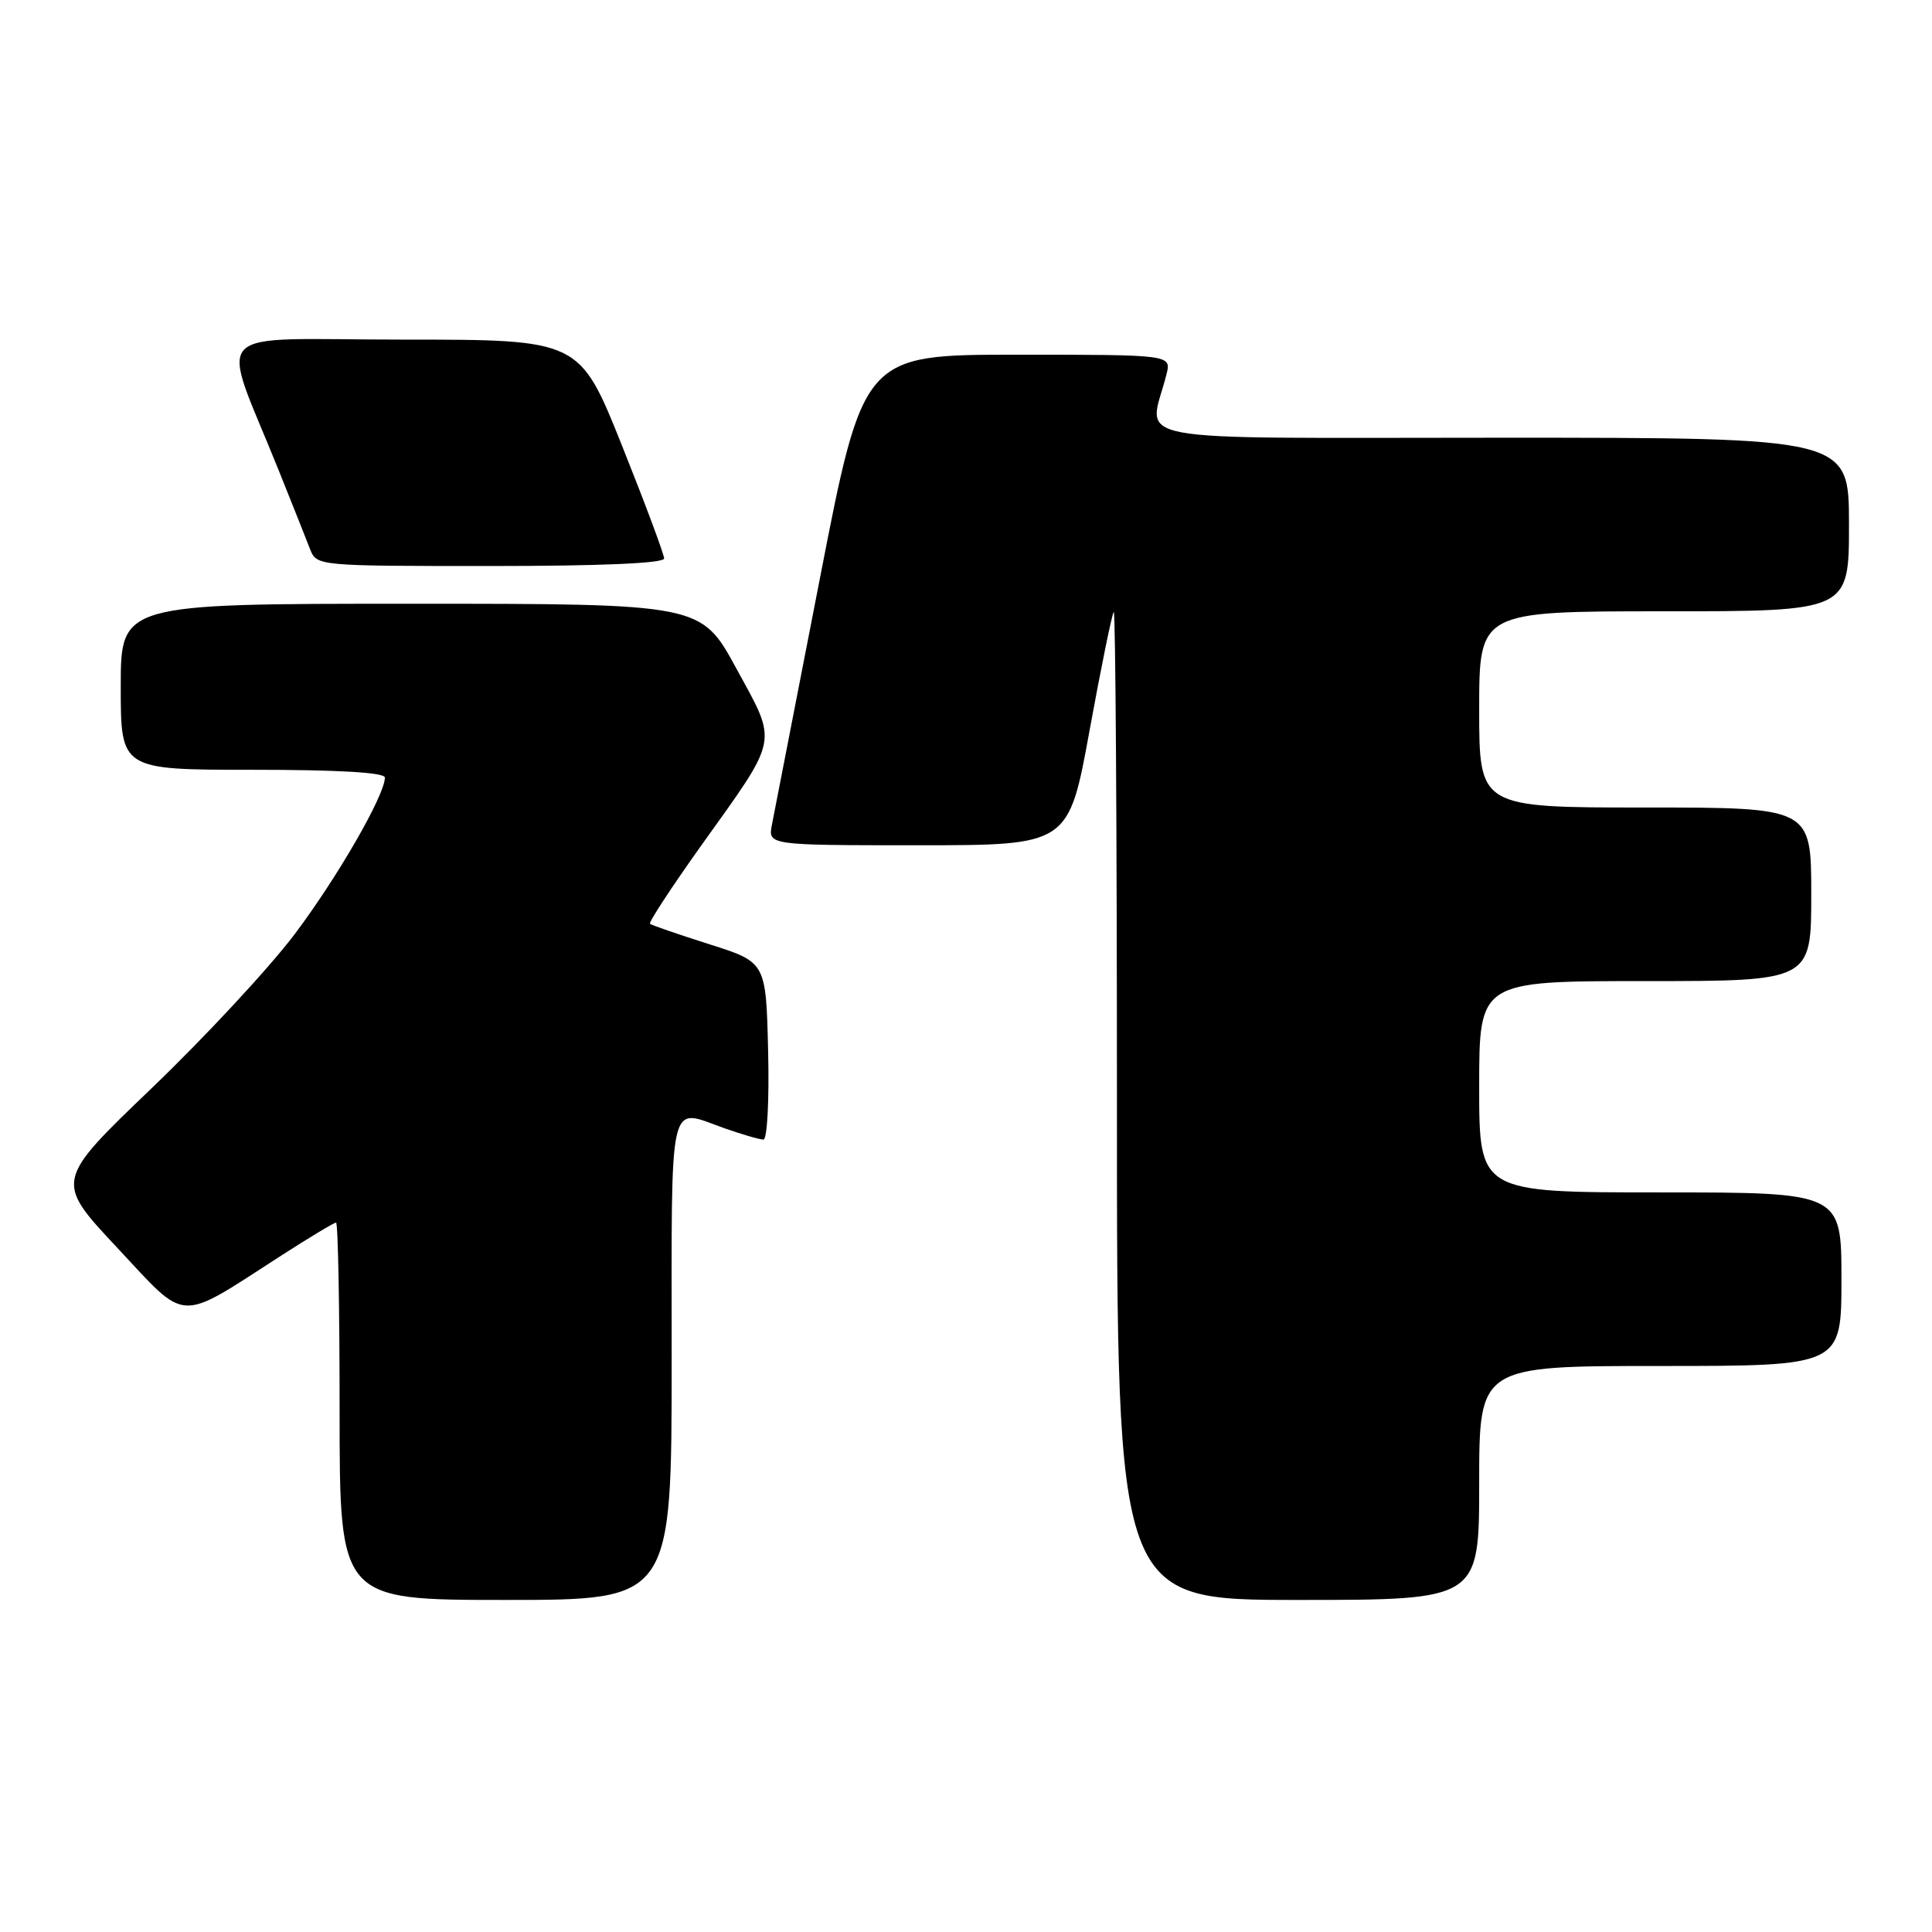 <?xml version="1.0" encoding="UTF-8" standalone="no"?>
<!DOCTYPE svg PUBLIC "-//W3C//DTD SVG 1.1//EN" "http://www.w3.org/Graphics/SVG/1.1/DTD/svg11.dtd" >
<svg xmlns="http://www.w3.org/2000/svg" xmlns:xlink="http://www.w3.org/1999/xlink" version="1.1" viewBox="0 0 256 256">
 <g >
 <path fill="currentColor"
d=" M 89.00 180.00 C 89.00 144.51 88.46 146.84 96.00 149.50 C 98.34 150.32 100.66 151.00 101.16 151.00 C 101.66 151.00 101.94 145.81 101.78 139.25 C 101.50 127.50 101.50 127.50 94.00 125.12 C 89.88 123.81 86.33 122.59 86.13 122.41 C 85.92 122.23 88.95 117.61 92.85 112.13 C 103.33 97.47 103.08 98.69 97.57 88.58 C 92.90 80.00 92.90 80.00 54.45 80.00 C 16.00 80.00 16.00 80.00 16.00 91.00 C 16.00 102.00 16.00 102.00 33.50 102.00 C 44.82 102.00 51.00 102.36 51.00 103.03 C 51.00 105.35 44.72 116.25 39.04 123.79 C 35.70 128.22 27.19 137.39 20.12 144.17 C 7.26 156.50 7.26 156.50 15.53 165.33 C 24.96 175.41 23.35 175.33 37.28 166.36 C 41.01 163.96 44.27 162.00 44.53 162.00 C 44.79 162.00 45.00 173.25 45.00 187.00 C 45.00 212.00 45.00 212.00 67.00 212.00 C 89.00 212.00 89.00 212.00 89.00 180.00 Z  M 196.00 196.50 C 196.00 181.00 196.00 181.00 220.00 181.00 C 244.00 181.00 244.00 181.00 244.00 169.50 C 244.00 158.00 244.00 158.00 220.00 158.00 C 196.00 158.00 196.00 158.00 196.00 144.00 C 196.00 130.00 196.00 130.00 218.00 130.00 C 240.00 130.00 240.00 130.00 240.00 118.50 C 240.00 107.00 240.00 107.00 218.00 107.00 C 196.00 107.00 196.00 107.00 196.00 94.00 C 196.00 81.00 196.00 81.00 220.50 81.00 C 245.00 81.00 245.00 81.00 245.00 69.50 C 245.00 58.00 245.00 58.00 198.88 58.00 C 147.47 58.00 152.23 58.90 154.56 49.62 C 155.22 47.00 155.22 47.00 134.81 47.00 C 114.40 47.00 114.40 47.00 108.62 76.75 C 105.44 93.11 102.59 107.74 102.29 109.25 C 101.75 112.00 101.75 112.00 121.67 112.00 C 141.60 112.00 141.60 112.00 144.38 96.75 C 145.91 88.36 147.35 81.31 147.58 81.08 C 147.81 80.85 148.00 110.22 148.00 146.33 C 148.00 212.00 148.00 212.00 172.00 212.00 C 196.00 212.00 196.00 212.00 196.00 196.50 Z  M 88.00 74.00 C 88.00 73.46 85.48 66.71 82.40 59.00 C 76.79 45.00 76.79 45.00 53.41 45.00 C 26.99 45.00 29.09 42.76 37.00 62.50 C 38.77 66.90 40.60 71.51 41.08 72.75 C 41.95 74.99 42.02 75.00 64.98 75.00 C 79.60 75.00 88.00 74.64 88.00 74.00 Z "/>
</g>
</svg>